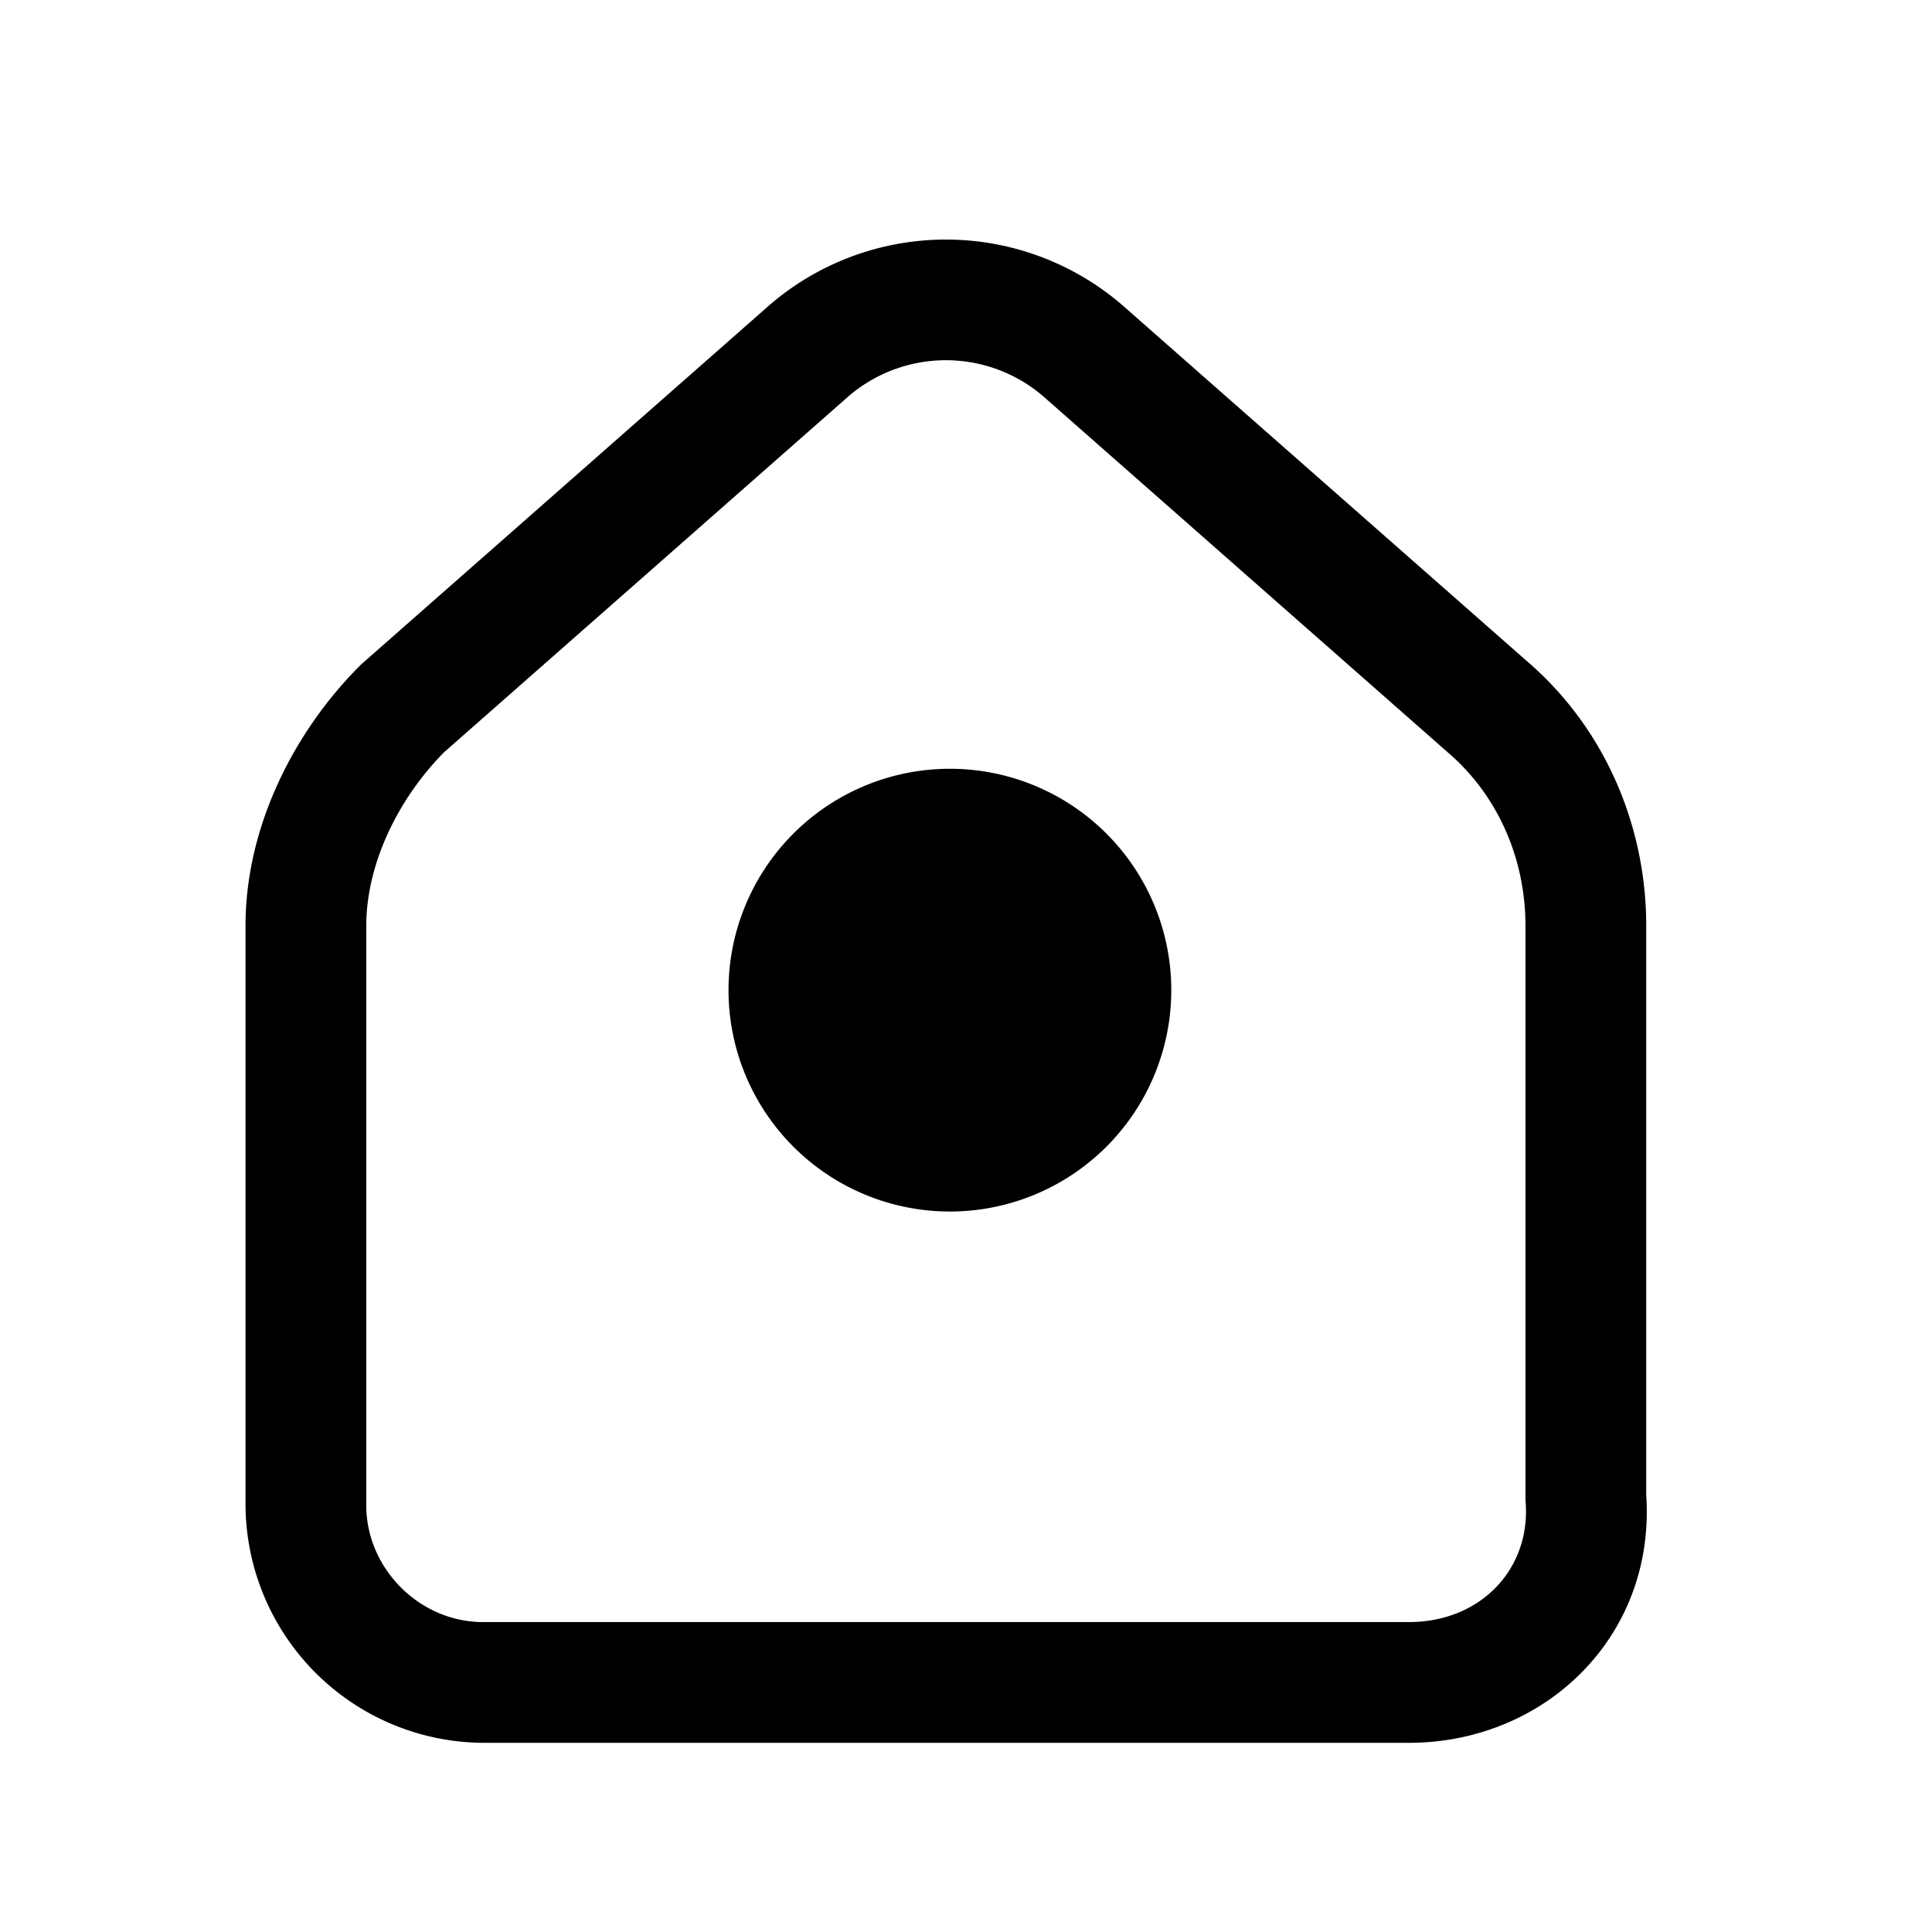 <svg xmlns="http://www.w3.org/2000/svg" fill="none" viewBox="0 0 24 24">
  <path fill="#000" fill-rule="evenodd" d="M12.998 4.957a1.856 1.856 0 0 0-2.496 0l-.007.006-4.98 4.383c-.581.589-.965 1.399-.965 2.154v7.2c0 .786.664 1.45 1.45 1.45h11.5c.897 0 1.516-.662 1.452-1.492l-.002-.03V11.5c0-.804-.321-1.59-.944-2.136l-.002-.001-5.006-4.406Zm1-1.117a3.356 3.356 0 0 0-4.496 0L4.487 8.253l-.017.017c-.81.81-1.42 1.992-1.42 3.23v7.2A2.97 2.97 0 0 0 6 21.65h11.5c1.693 0 3.068-1.323 2.95-3.077V11.5c0-1.196-.479-2.409-1.455-3.264h-.001L13.998 3.84Z" clip-rule="evenodd"/>
  <path fill="#000" d="M11.8 14.3a2 2 0 1 0 0-4 2 2 0 0 0 0 4Z"/>
  <path fill="#000" fill-rule="evenodd" d="M11.8 11.05a1.25 1.25 0 1 0 0 2.5 1.25 1.25 0 0 0 0-2.5ZM9.05 12.3a2.75 2.75 0 1 1 5.5 0 2.75 2.75 0 0 1-5.5 0Z" clip-rule="evenodd"/>
</svg>
